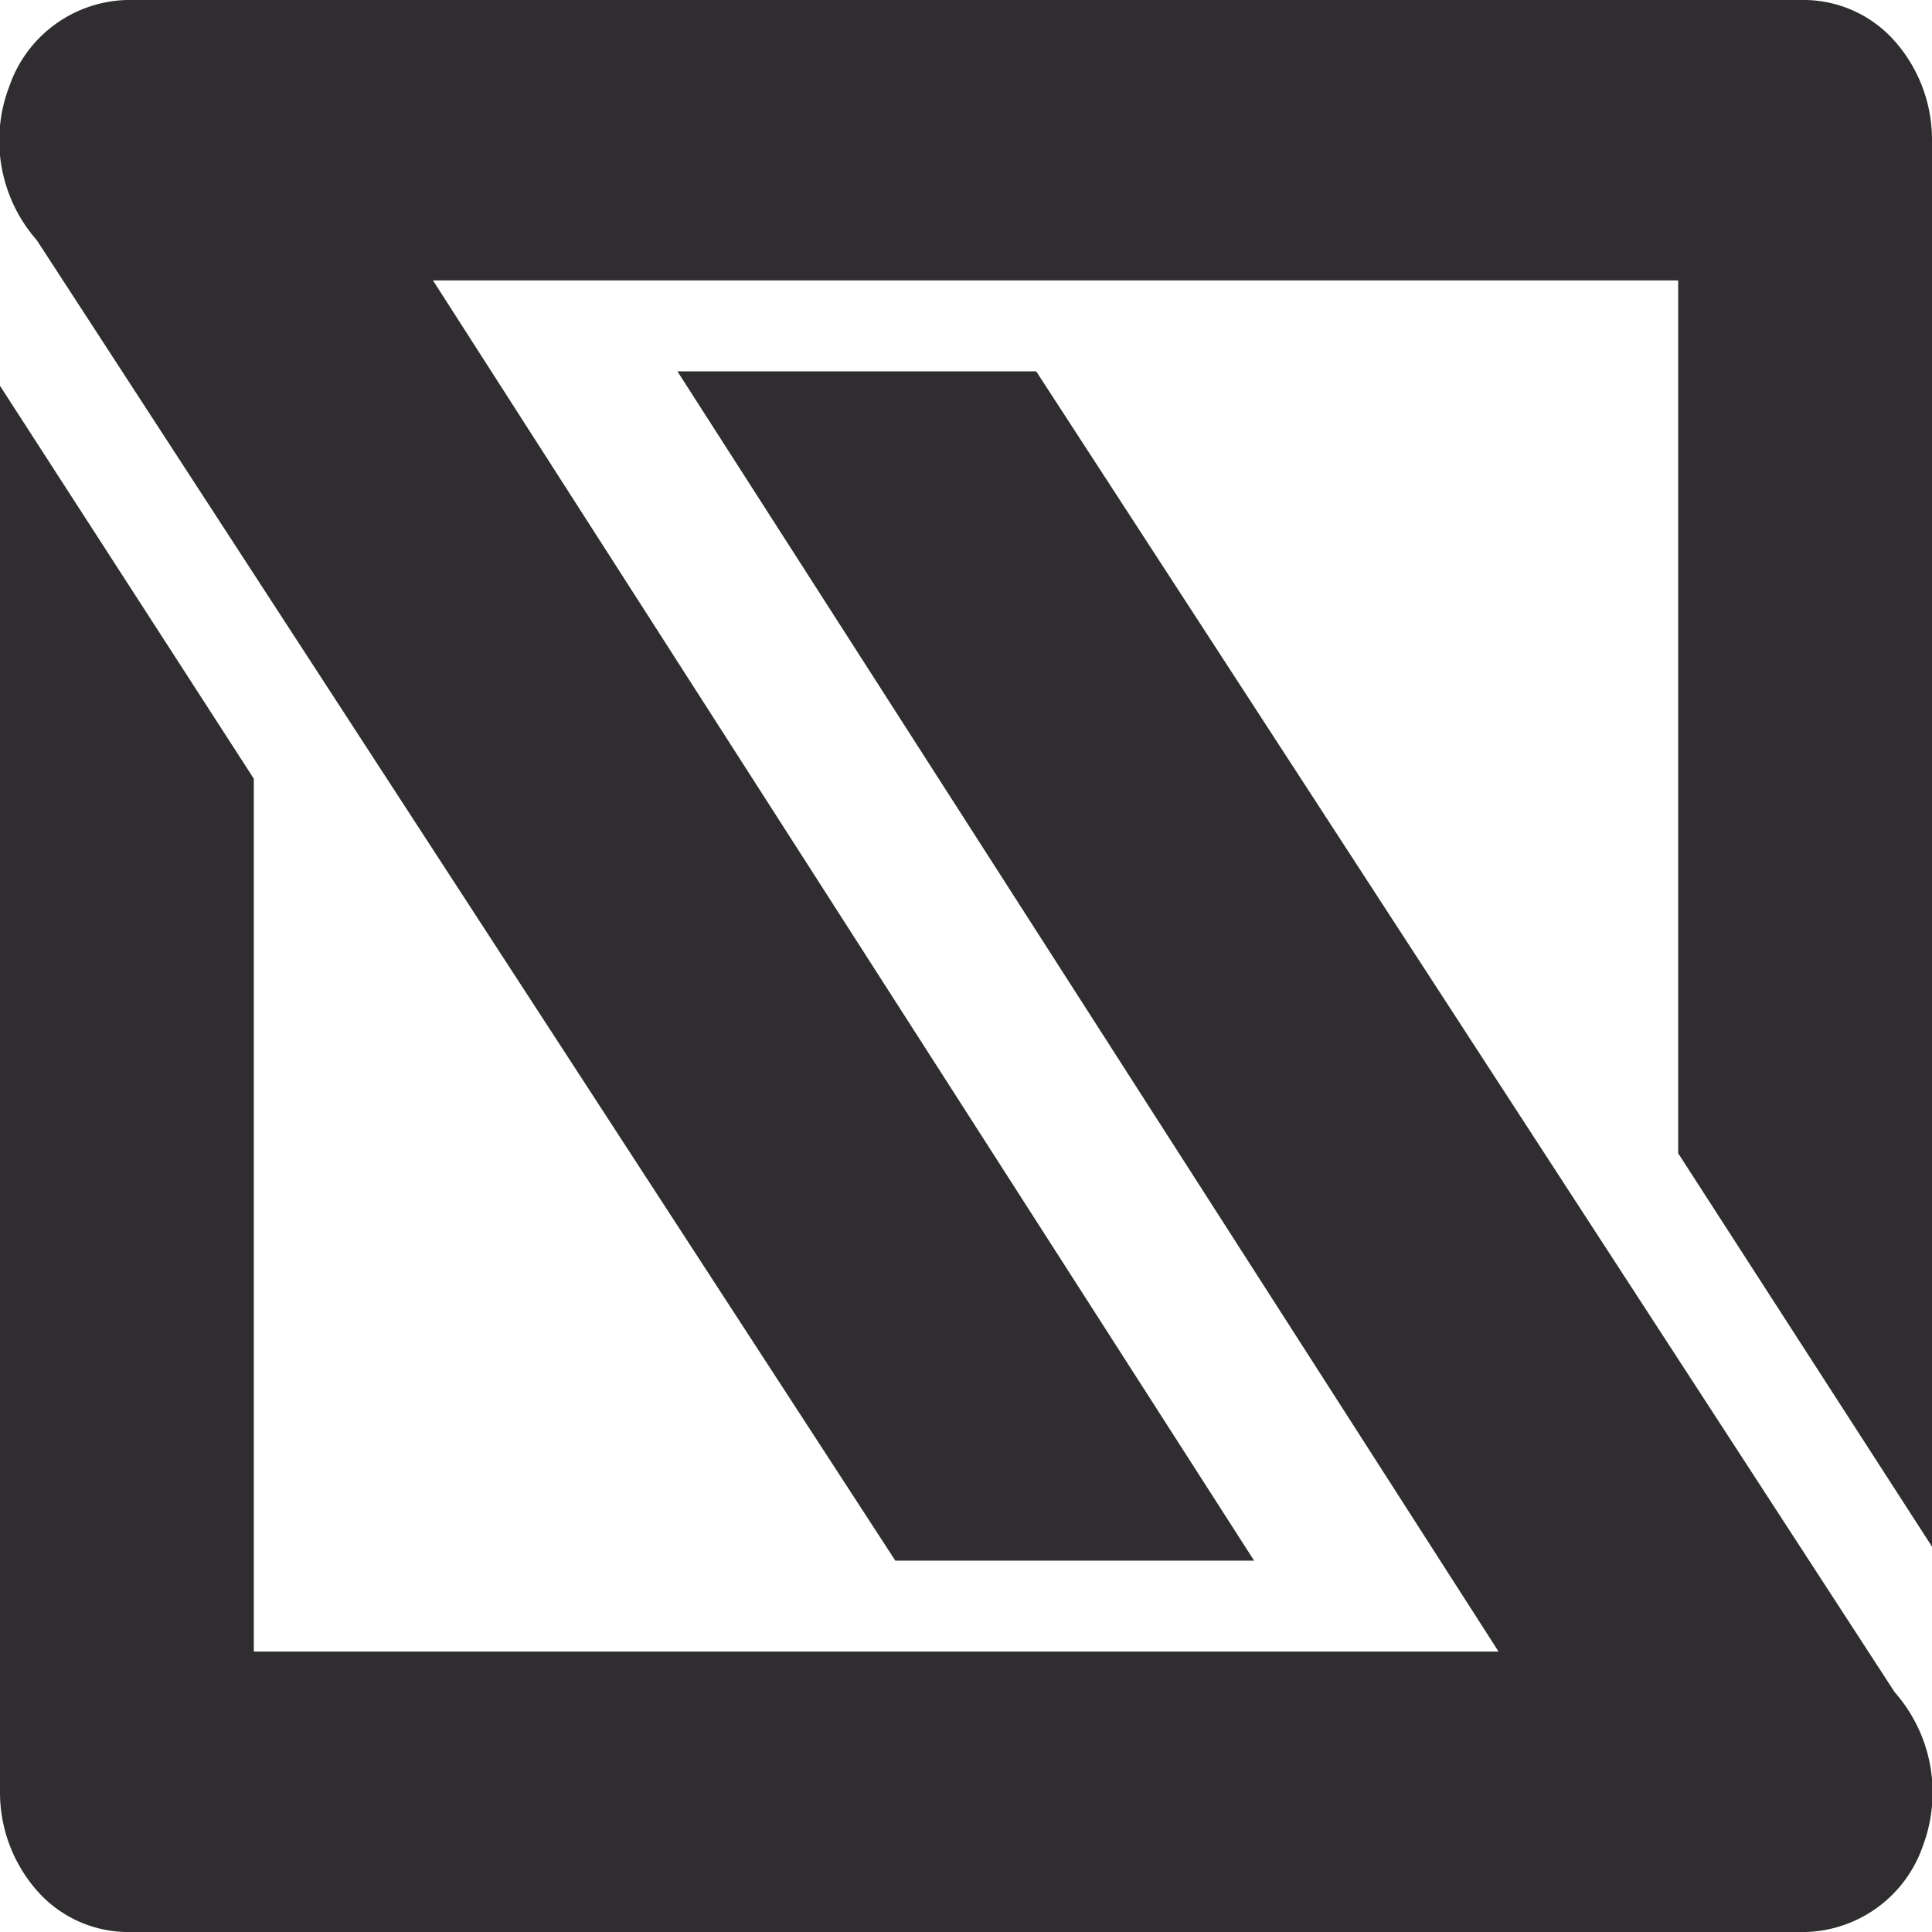 <?xml version="1.0" ?>
<svg xmlns="http://www.w3.org/2000/svg" data-name="Layer 1" viewBox="0 0 41.41 41.41">
	<g fill="#2f2d2f">
		<path d="M 40.61,36.27 L 22.21,7.96 L 14.52,7.96 L 32.12,35.4 L 5.44,35.4 L 5.44,16.69 L 0.0,8.27 L 0.0,38.4 A 3.19,3.19 0.0 0,0 0.79,40.52 A 2.6,2.6 0.0 0,0 2.71,41.41 L 38.71,41.41 A 2.74,2.74 0.0 0,0 41.22,39.55 A 3.25,3.25 0.0 0,0 40.61,36.27"/>
		<path d="M 0.79,5.15 L 19.19,33.45 L 26.88,33.45 L 9.28,6.01 L 35.97,6.01 L 35.97,24.72 L 41.41,33.15 L 41.41,3.0 A 3.19,3.19 0.0 0,0 40.61,0.88 A 2.61,2.61 0.0 0,0 38.71,0.0 L 2.71,0.0 A 2.74,2.74 0.0 0,0 0.2,1.85 A 3.24,3.24 0.0 0,0 0.79,5.15"/>
	</g>
</svg>
